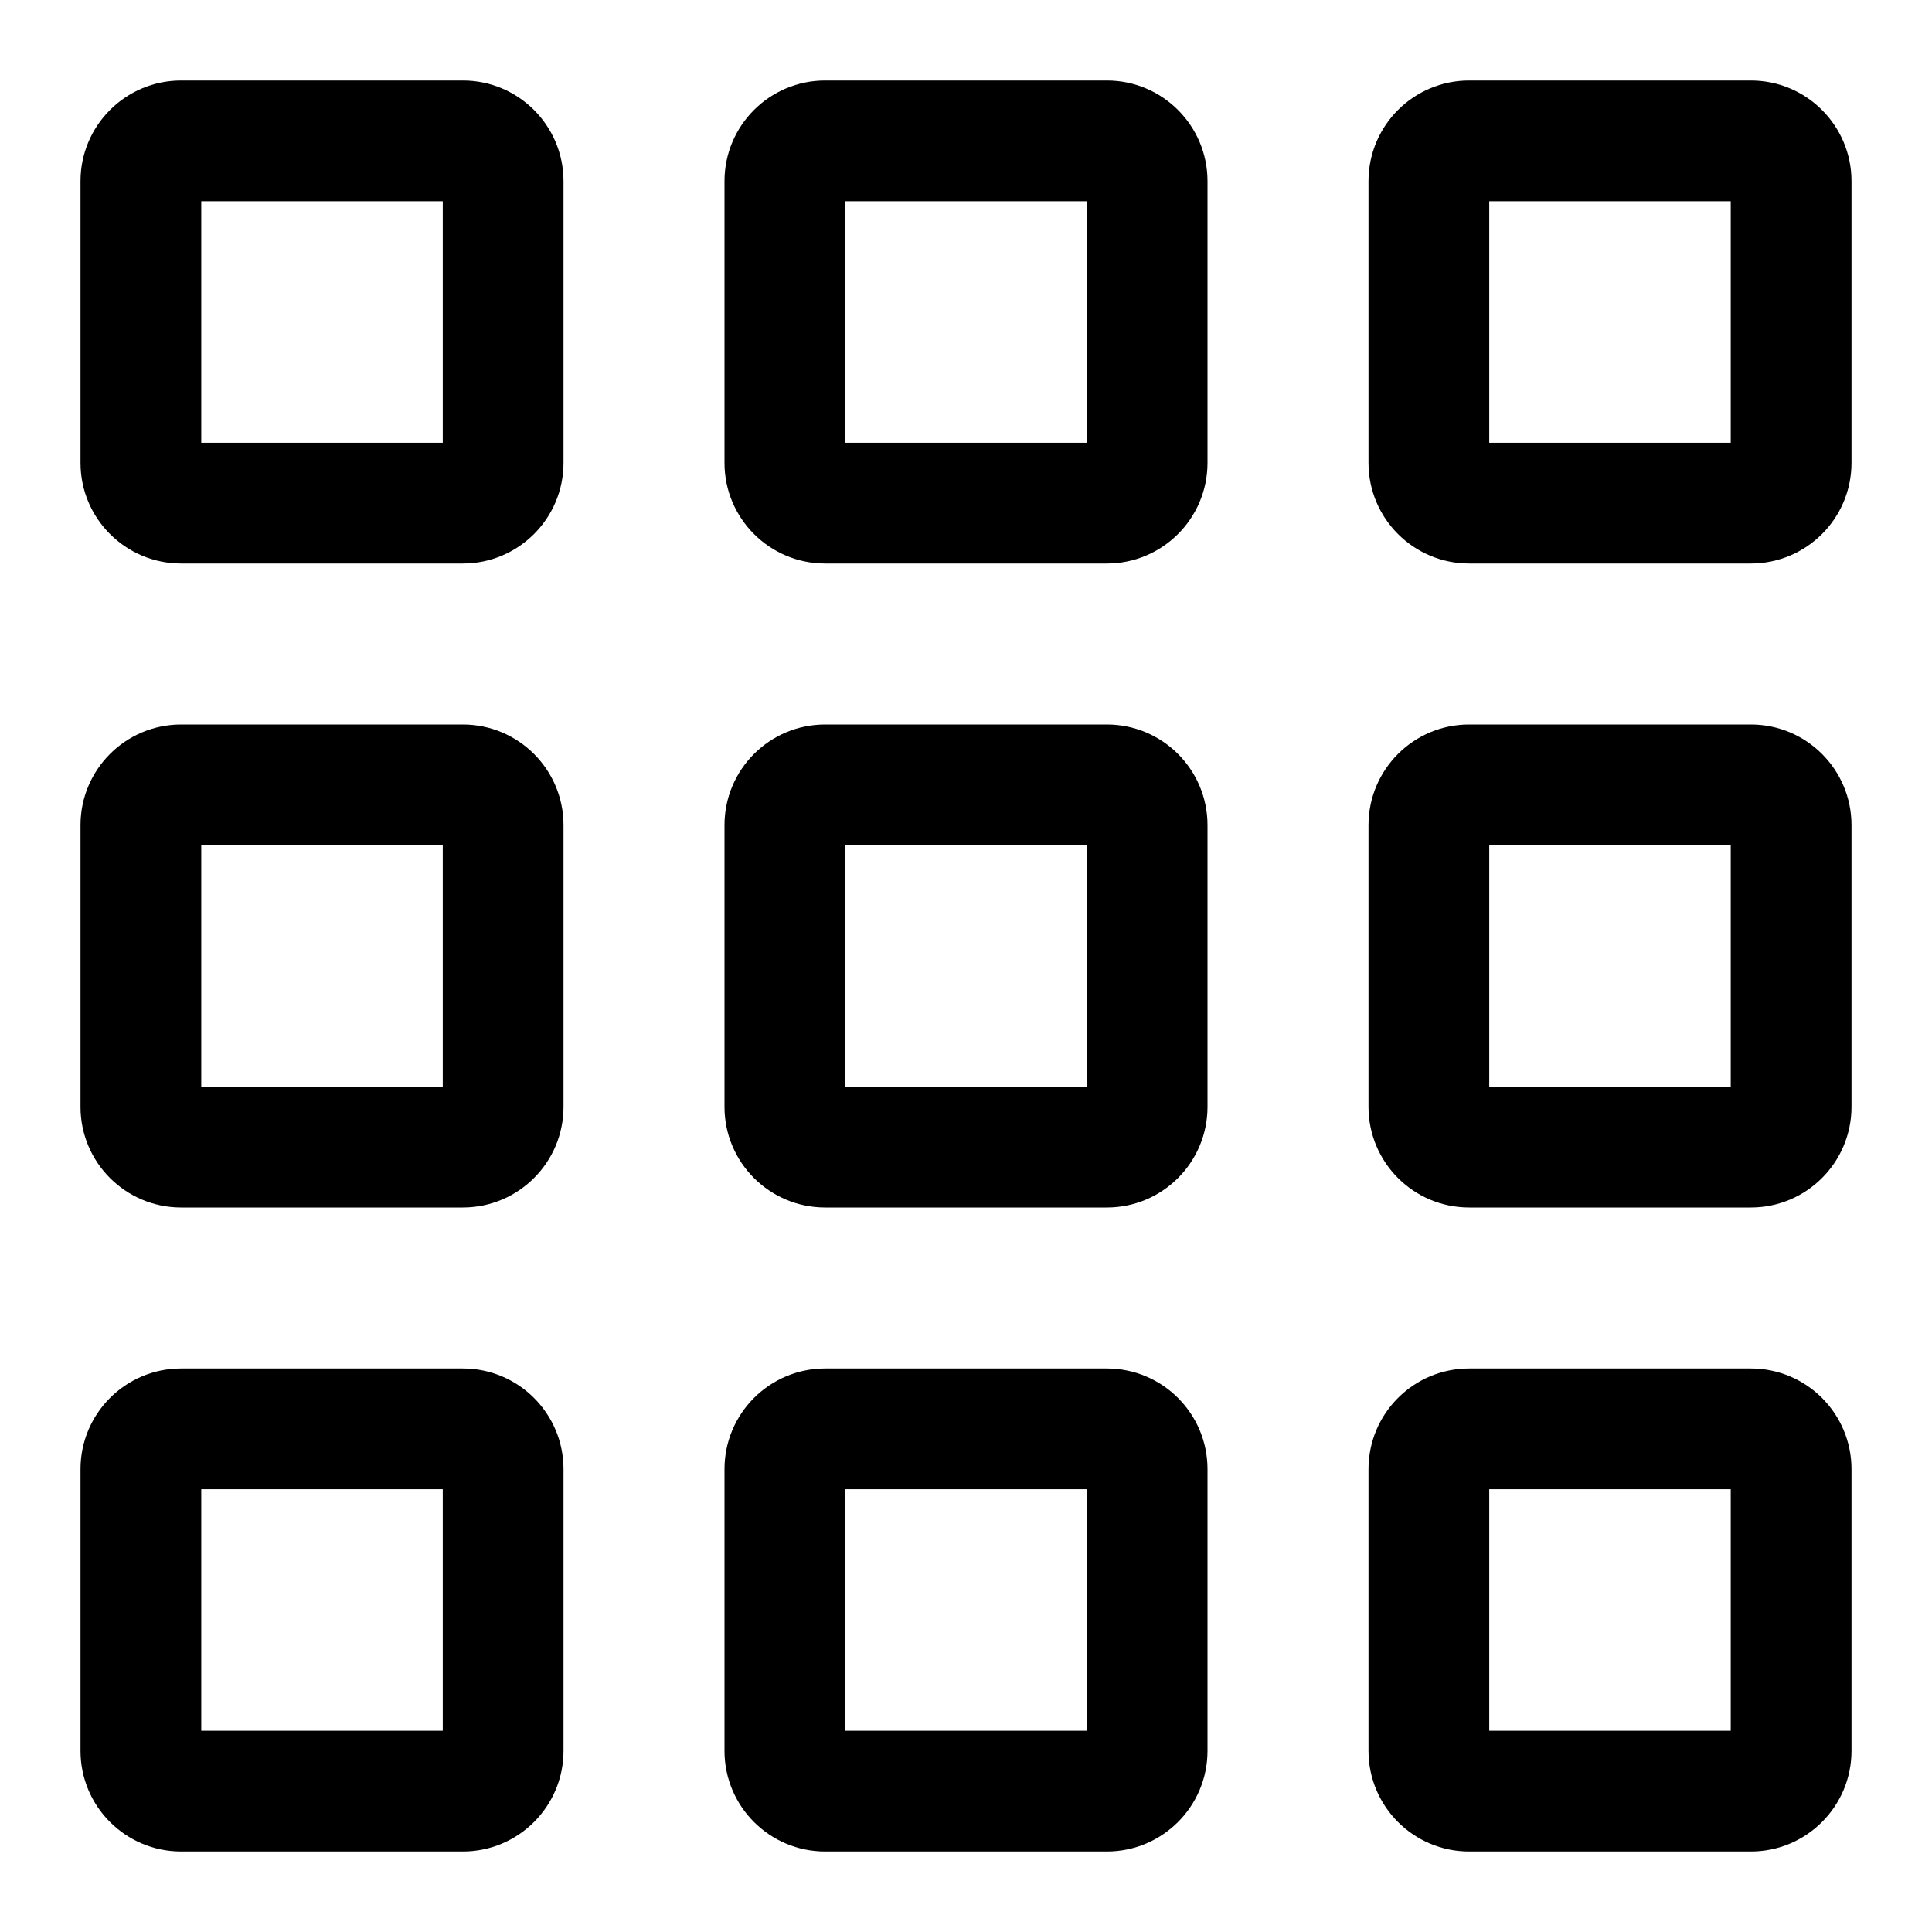 <svg width="24" height="24" viewBox="0 0 24 24" fill="none" xmlns="http://www.w3.org/2000/svg">
<g id="size=24">
<g id="Union">
<path fill-rule="evenodd" clip-rule="evenodd" d="M1 2.25C1 1.56 1.56 1 2.25 1H5.75C6.44 1 7 1.56 7 2.25V5.75C7 6.44 6.44 7 5.75 7H2.25C1.56 7 1 6.44 1 5.75V2.25ZM2.5 2.5V5.5H5.5V2.5H2.5Z" fill="#000001"/>
<path fill-rule="evenodd" clip-rule="evenodd" d="M9 2.25C9 1.56 9.56 1 10.25 1H13.75C14.44 1 15 1.56 15 2.25V5.75C15 6.44 14.44 7 13.75 7H10.25C9.56 7 9 6.44 9 5.75V2.25ZM10.5 2.5V5.5H13.5V2.5H10.5Z" fill="#000001"/>
<path fill-rule="evenodd" clip-rule="evenodd" d="M18.25 1C17.56 1 17 1.56 17 2.25V5.75C17 6.44 17.56 7 18.25 7H21.75C22.44 7 23 6.44 23 5.75V2.25C23 1.56 22.44 1 21.75 1H18.25ZM18.5 5.5V2.5H21.5V5.5H18.5Z" fill="#000001"/>
<path fill-rule="evenodd" clip-rule="evenodd" d="M1 10.25C1 9.56 1.56 9 2.25 9H5.75C6.44 9 7 9.56 7 10.25V13.75C7 14.44 6.44 15 5.75 15H2.25C1.56 15 1 14.44 1 13.75V10.25ZM2.5 10.5V13.5H5.5V10.5H2.5Z" fill="#000001"/>
<path fill-rule="evenodd" clip-rule="evenodd" d="M10.25 9C9.56 9 9 9.56 9 10.25V13.75C9 14.44 9.56 15 10.25 15H13.75C14.44 15 15 14.44 15 13.75V10.25C15 9.56 14.44 9 13.75 9H10.25ZM10.5 13.5V10.5H13.5V13.5H10.5Z" fill="#000001"/>
<path fill-rule="evenodd" clip-rule="evenodd" d="M17 10.25C17 9.56 17.56 9 18.25 9H21.75C22.44 9 23 9.56 23 10.25V13.75C23 14.44 22.44 15 21.75 15H18.25C17.56 15 17 14.44 17 13.75V10.25ZM18.5 10.5V13.5H21.5V10.5H18.5Z" fill="#000001"/>
<path fill-rule="evenodd" clip-rule="evenodd" d="M2.25 17C1.56 17 1 17.56 1 18.25V21.75C1 22.44 1.56 23 2.25 23H5.75C6.44 23 7 22.44 7 21.75V18.25C7 17.56 6.44 17 5.75 17H2.25ZM2.5 21.5V18.5H5.5V21.5H2.5Z" fill="#000001"/>
<path fill-rule="evenodd" clip-rule="evenodd" d="M9 18.25C9 17.56 9.56 17 10.25 17H13.75C14.44 17 15 17.56 15 18.25V21.75C15 22.44 14.44 23 13.75 23H10.25C9.56 23 9 22.44 9 21.75V18.25ZM10.5 18.5V21.5H13.5V18.5H10.5Z" fill="#000001"/>
<path fill-rule="evenodd" clip-rule="evenodd" d="M18.25 17C17.56 17 17 17.56 17 18.25V21.75C17 22.44 17.56 23 18.25 23H21.75C22.44 23 23 22.44 23 21.75V18.25C23 17.56 22.44 17 21.75 17H18.25ZM18.5 21.5V18.5H21.5V21.5H18.5Z" fill="#000001"/>
</g>
</g>
</svg>
